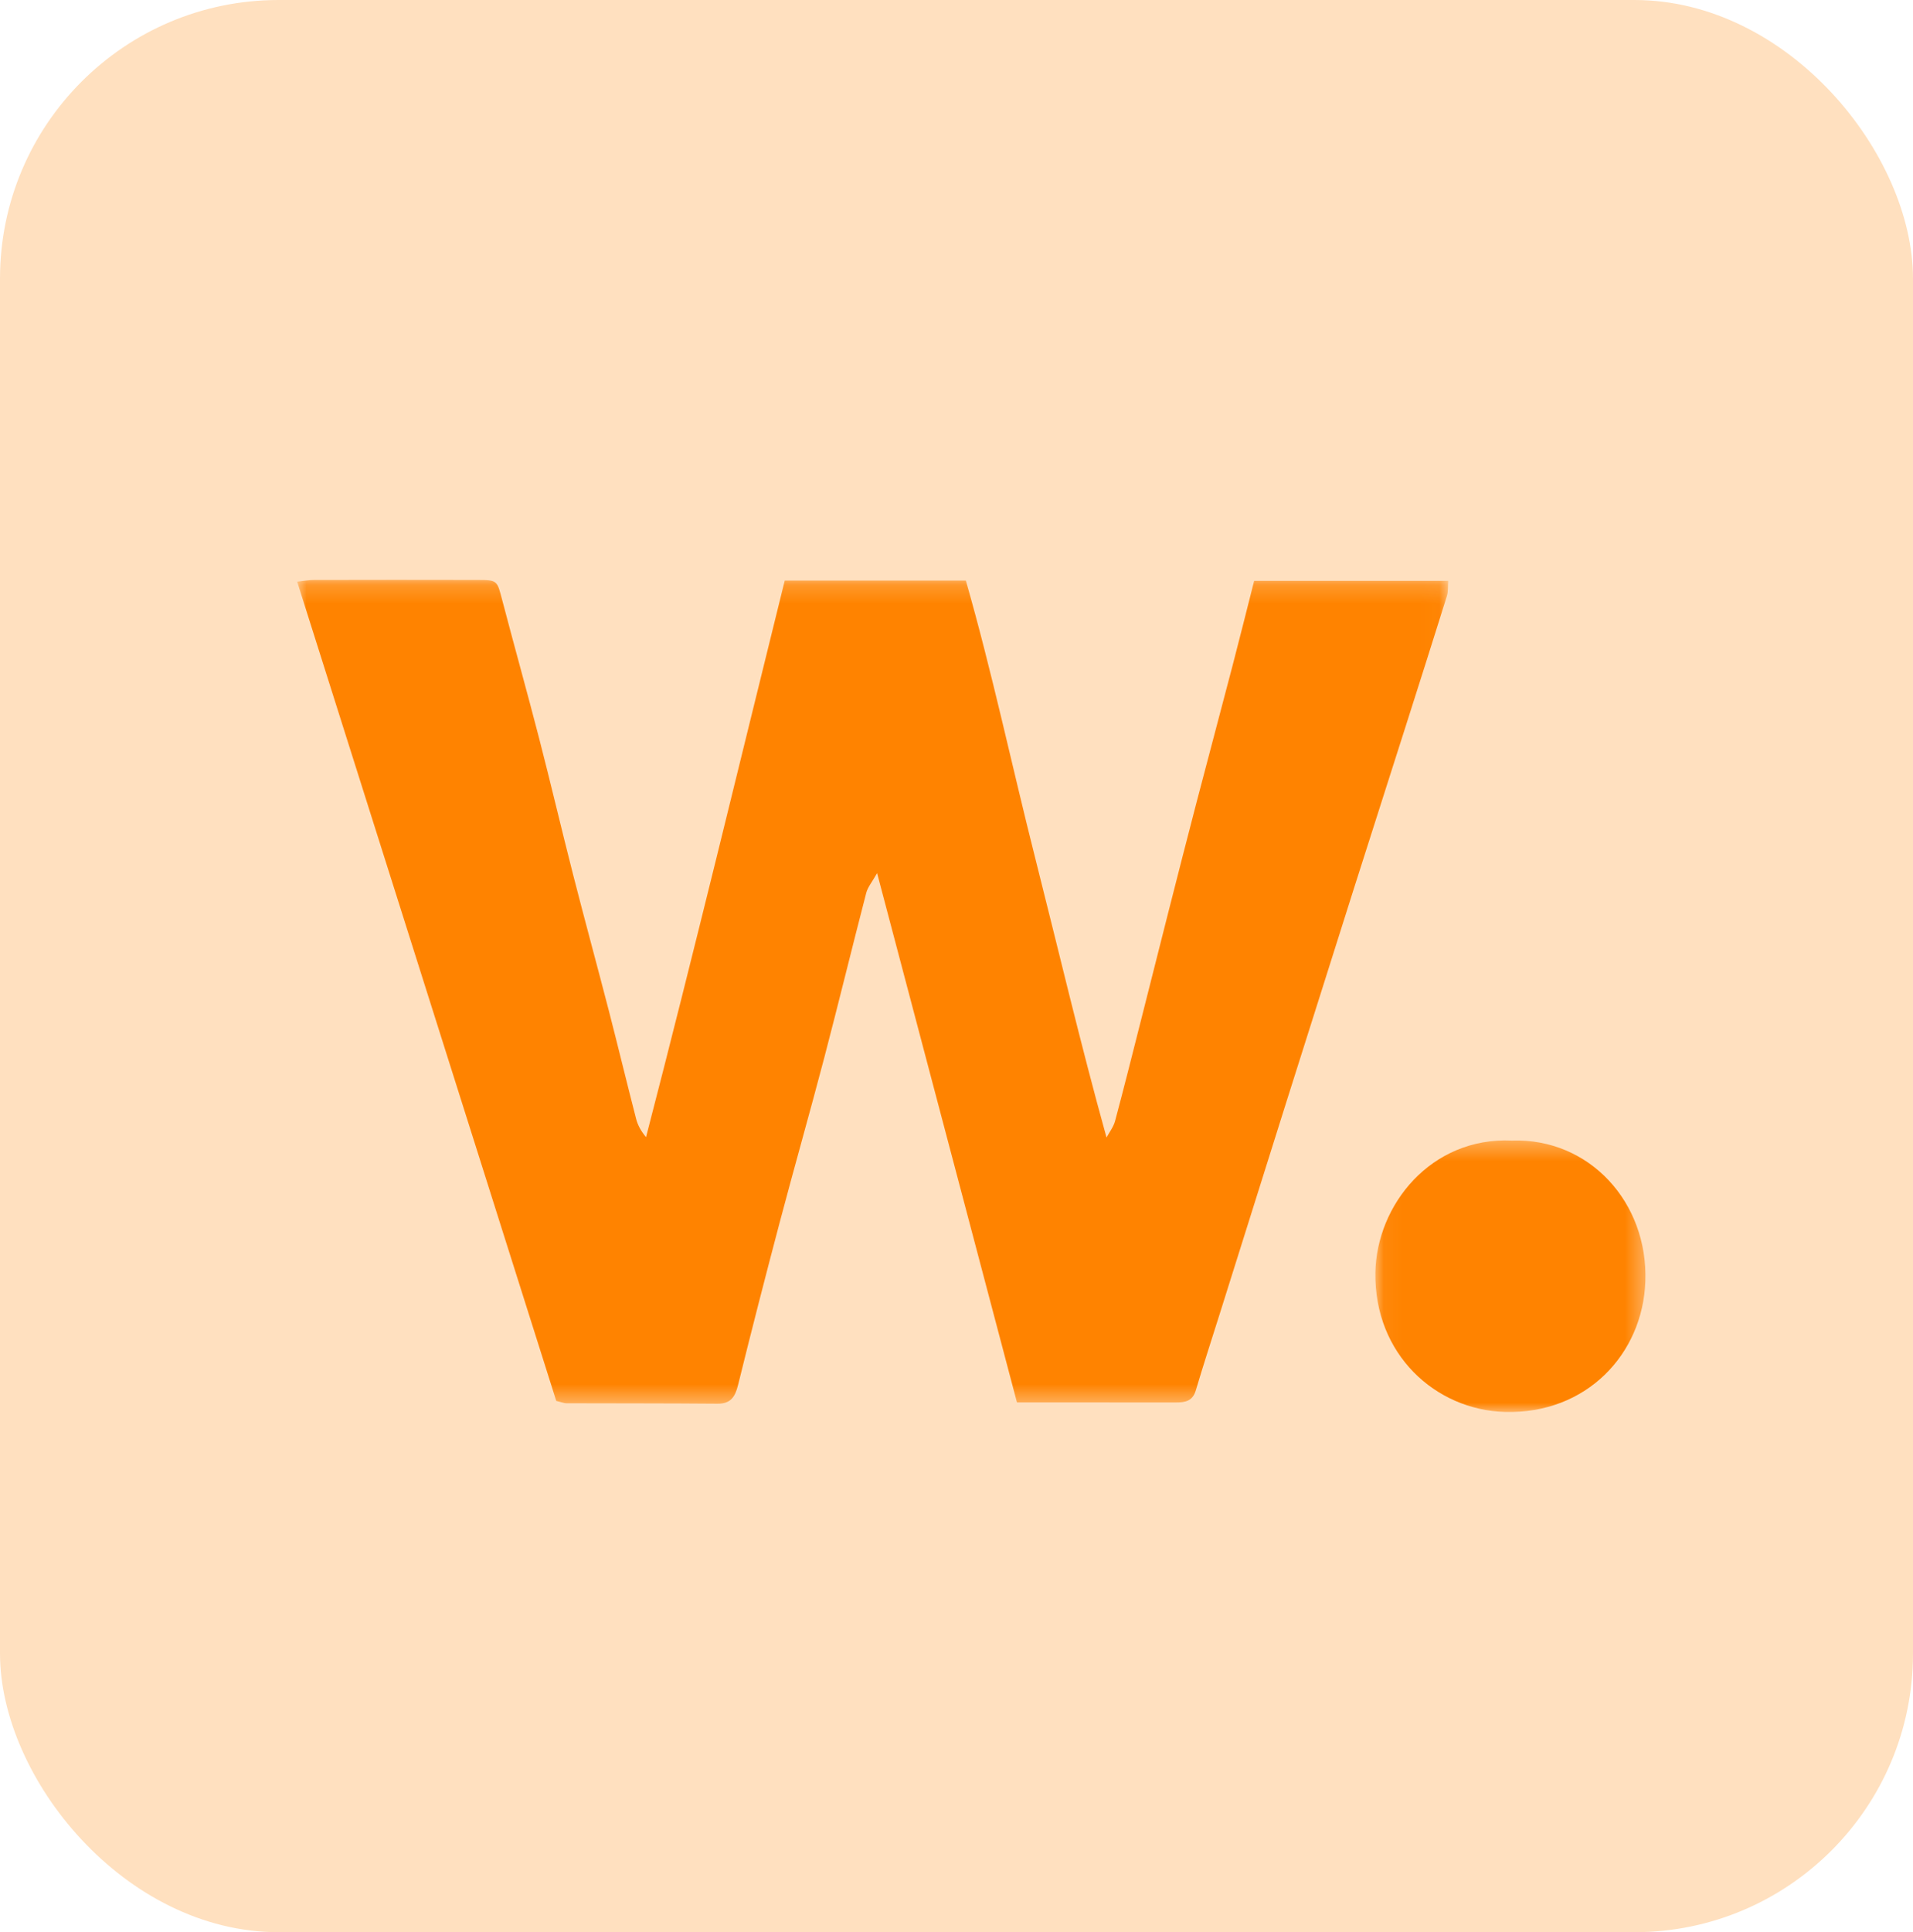 <?xml version="1.0" encoding="UTF-8"?>
<svg width="103px" height="104px" viewBox="0 0 103 104" version="1.1" xmlns="http://www.w3.org/2000/svg" xmlns:xlink="http://www.w3.org/1999/xlink">
    <!-- Generator: Sketch 56.2 (81672) - https://sketch.com -->
    <title>7_Awwwards</title>
    <desc>Created with Sketch.</desc>
    <defs>
        <polygon id="path-1" points="0 0.211 61.975 0.211 61.975 44.555 0 44.555"></polygon>
        <polygon id="path-3" points="0.053 0.383 14.594 0.383 14.594 15 0.053 15"></polygon>
    </defs>
    <g id="Page-1" stroke="none" stroke-width="1" fill="none" fill-rule="evenodd">
        <g id="Home-Copy-5" transform="translate(-984, -1682)">
            <g id="7_Awwwards" transform="translate(984, 1682)">
                <rect id="Rectangle-Copy-61" fill="#FFE0BF" x="0" y="0" width="103" height="104" rx="15"></rect>
                <g id="Group-7" transform="translate(16, 31)">
                    <g id="Group-3">
                        <mask id="mask-2" fill="white">
                            <use xlink:href="#path-1"></use>
                        </mask>
                        <g id="Clip-2"></g>
                        <path d="M-0,0.307 C0.386,0.267 0.637,0.217 0.888,0.217 C3.83,0.211 6.771,0.208 9.713,0.216 C10.787,0.219 10.763,0.239 11.042,1.306 C11.692,3.786 12.385,6.255 13.027,8.737 C13.659,11.182 14.234,13.642 14.86,16.089 C15.486,18.536 16.152,20.972 16.785,23.416 C17.284,25.351 17.752,27.293 18.252,29.228 C18.34,29.569 18.518,29.887 18.784,30.207 C21.379,20.213 23.782,10.213 26.252,0.248 L36.003,0.248 C37.413,5.169 38.48,10.212 39.742,15.201 C40.999,20.169 42.169,25.16 43.578,30.227 C43.734,29.934 43.951,29.658 44.036,29.345 C44.514,27.561 44.963,25.769 45.417,23.979 C45.909,22.043 46.394,20.107 46.887,18.172 C47.399,16.163 47.911,14.154 48.434,12.149 C49.072,9.705 49.727,7.266 50.365,4.822 C50.755,3.331 51.127,1.835 51.526,0.264 L61.975,0.264 C61.952,0.573 61.979,0.841 61.906,1.076 C61.187,3.377 60.454,5.673 59.723,7.97 C58.785,10.913 57.841,13.855 56.905,16.799 C55.686,20.641 54.469,24.484 53.256,28.328 C52.054,32.136 50.859,35.946 49.661,39.754 C49.232,41.118 48.788,42.478 48.38,43.849 C48.212,44.412 47.815,44.487 47.332,44.486 C45.672,44.482 44.013,44.484 42.354,44.485 L38.756,44.485 C36.258,35.035 33.776,25.645 31.225,15.996 C30.962,16.465 30.722,16.744 30.639,17.064 C29.872,20.019 29.152,22.986 28.378,25.939 C27.603,28.891 26.766,31.827 25.985,34.777 C25.213,37.694 24.462,40.616 23.739,43.545 C23.582,44.182 23.348,44.56 22.629,44.555 C19.914,44.532 17.199,44.539 14.484,44.53 C14.376,44.529 14.267,44.48 13.95,44.403 C9.338,29.824 4.695,15.147 -0,0.307" id="Fill-1" fill="#FF8300" mask="url(#mask-2)"></path>
                    </g>
                    <g id="Group-6" transform="translate(58, 30)">
                        <mask id="mask-4" fill="white">
                            <use xlink:href="#path-3"></use>
                        </mask>
                        <g id="Clip-5"></g>
                        <path d="M7.402,0.39 C11.575,0.249 14.743,3.72 14.589,7.975 C14.448,11.884 11.416,15.119 7.028,14.997 C3.292,14.892 -0.014,11.895 0.054,7.5 C0.111,3.866 3.04,0.192 7.402,0.39" id="Fill-4" fill="#FF8300" mask="url(#mask-4)"></path>
                    </g>
                </g>
            </g>
        </g>
    </g>
</svg>